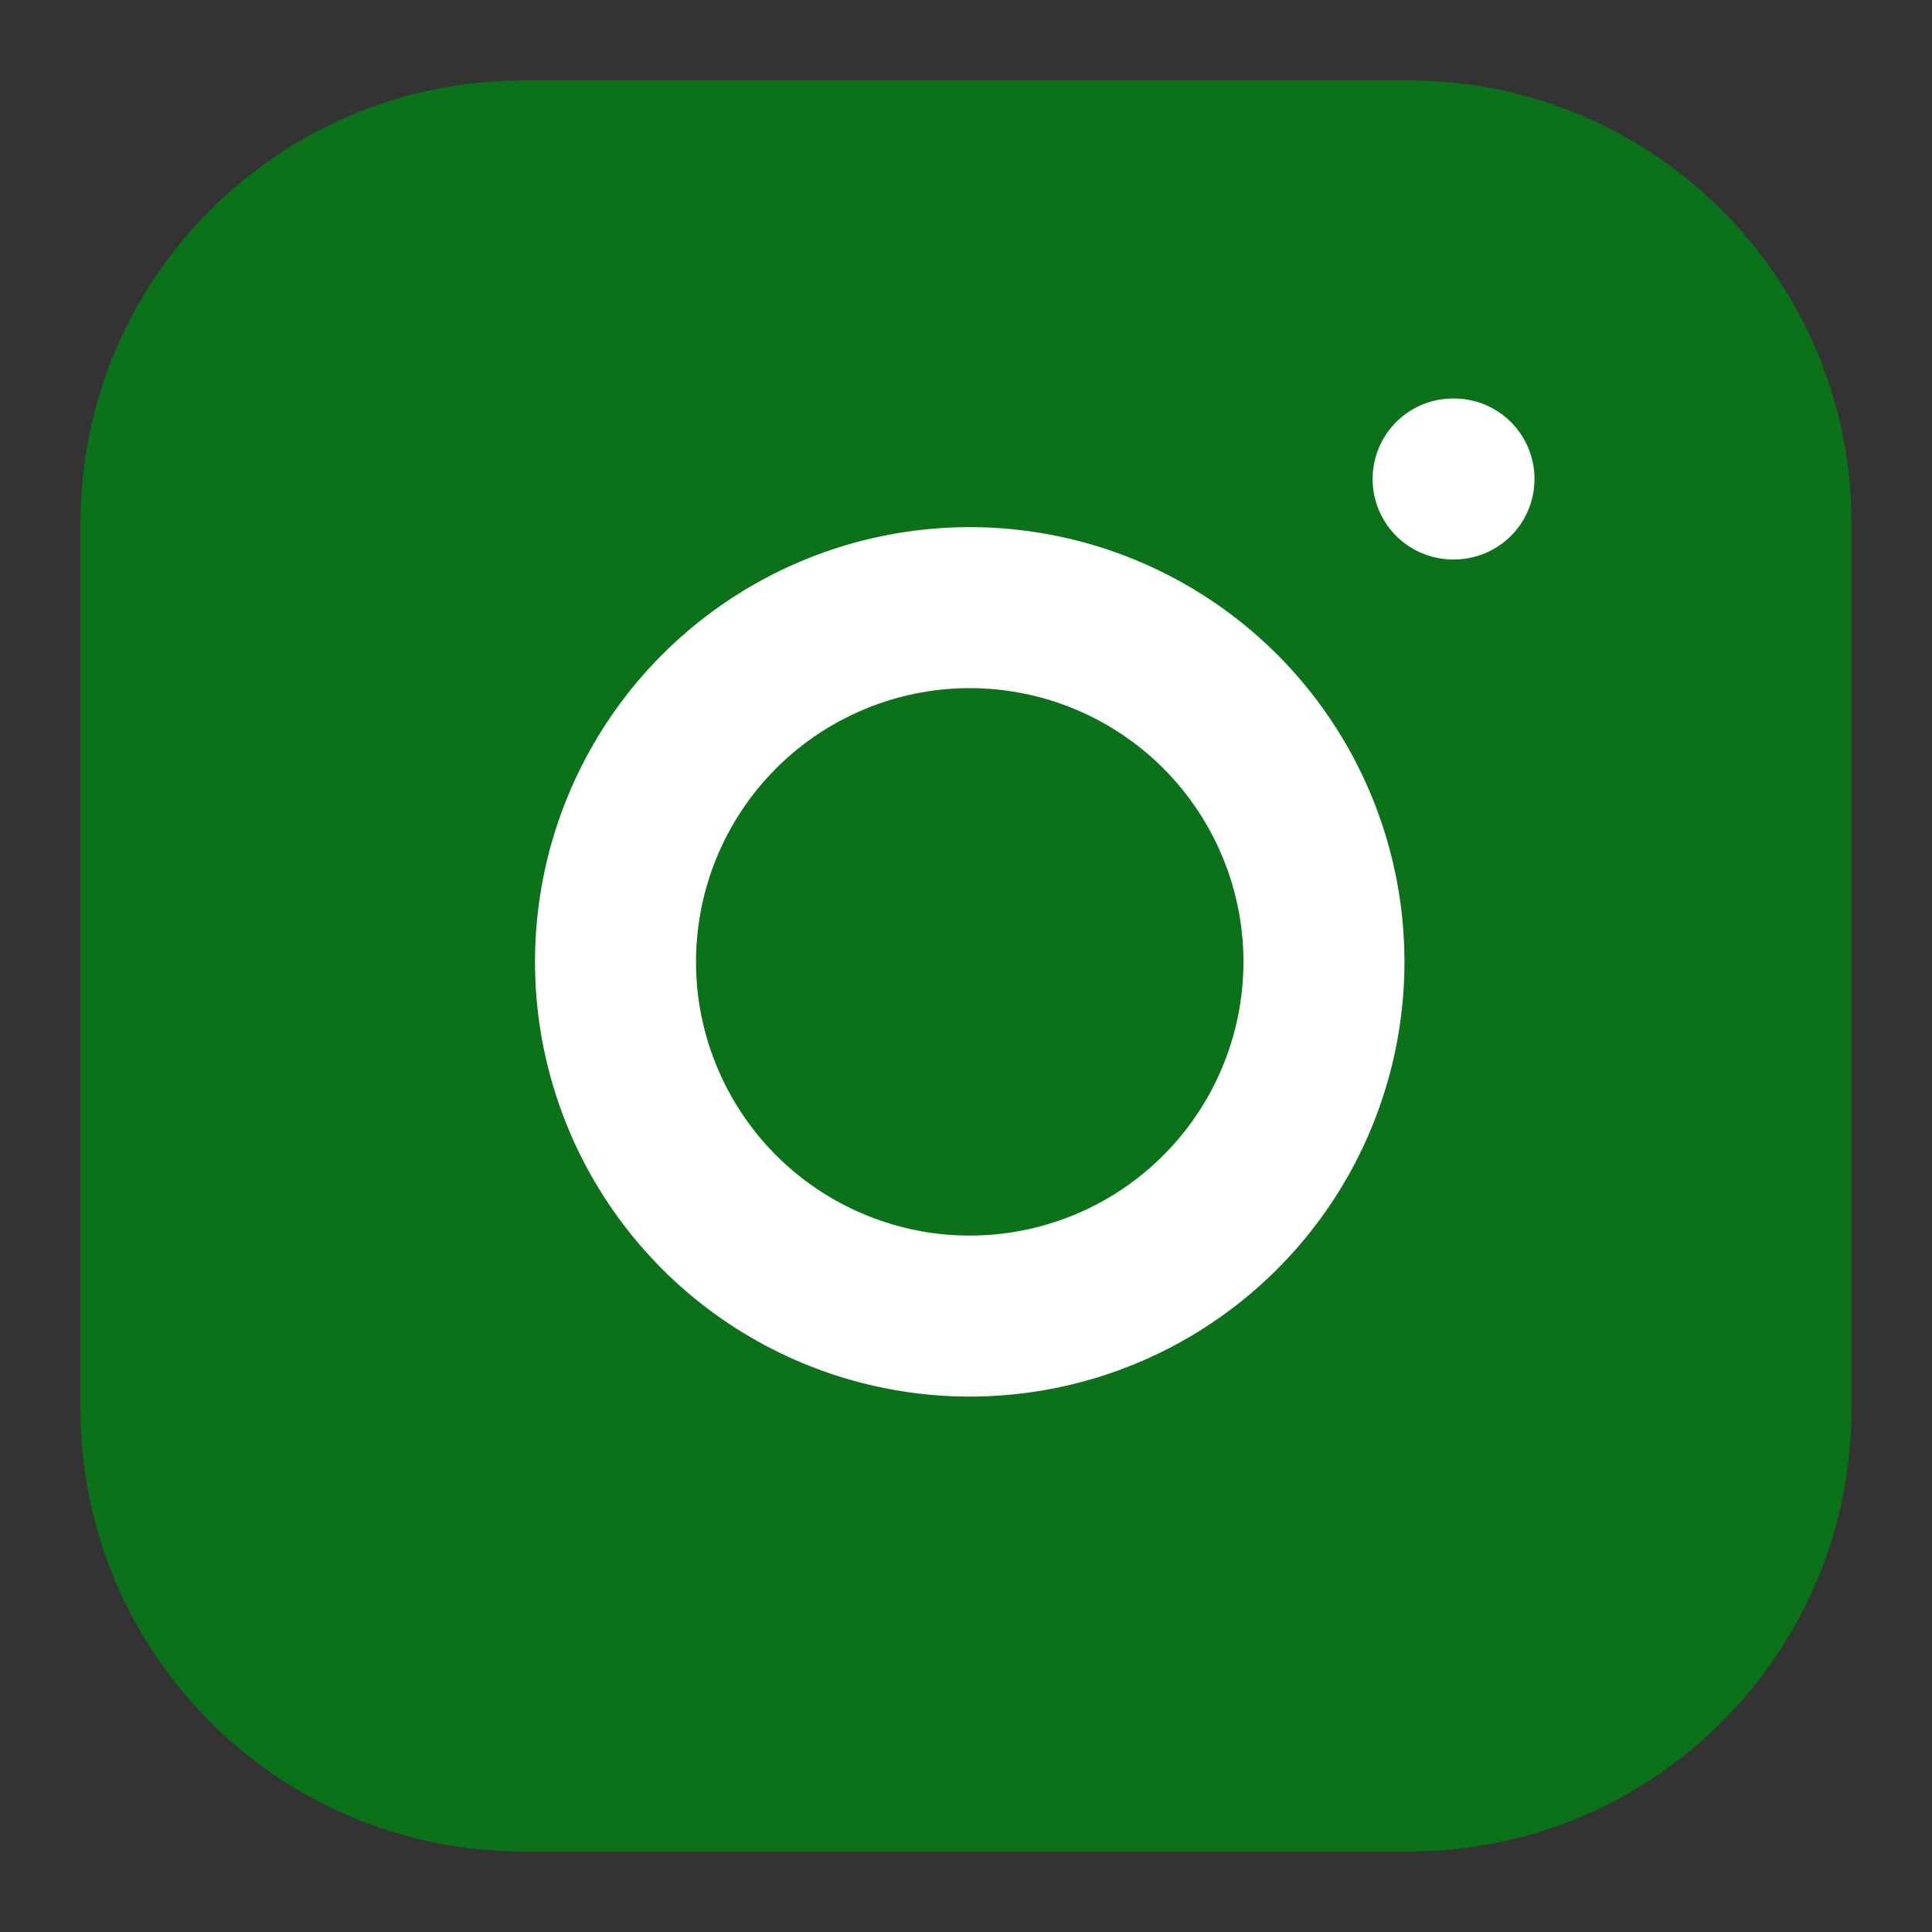 <svg width="24" height="24" viewBox="0 0 24 24" fill="none" xmlns="http://www.w3.org/2000/svg">
<rect x="0" y="0" width="24" height="24" fill="#333333" stroke="none"/>
<path d="M17.5 1H6.5C3.462 1 1 3.462 1 6.5V17.5C1 20.538 3.462 23 6.5 23H17.5C20.538 23 23 20.538 23 17.5V6.5C23 3.462 20.538 1 17.5 1Z" fill="#0B721A"/>
<path d="M16.399 11.303C16.535 12.219 16.378 13.153 15.952 13.975C15.526 14.796 14.851 15.463 14.025 15.879C13.198 16.295 12.261 16.44 11.348 16.293C10.434 16.145 9.59 15.714 8.935 15.06C8.281 14.405 7.849 13.561 7.702 12.648C7.555 11.734 7.7 10.797 8.116 9.97C8.532 9.144 9.198 8.469 10.02 8.043C10.841 7.617 11.776 7.46 12.692 7.596C13.626 7.734 14.49 8.17 15.158 8.837C15.825 9.505 16.26 10.369 16.399 11.303Z" stroke="white" stroke-width="2" stroke-linecap="round" stroke-linejoin="round"/>
<path d="M18.051 5.95H18.062" stroke="white" stroke-width="2" stroke-linecap="round" stroke-linejoin="round"/>
</svg>
